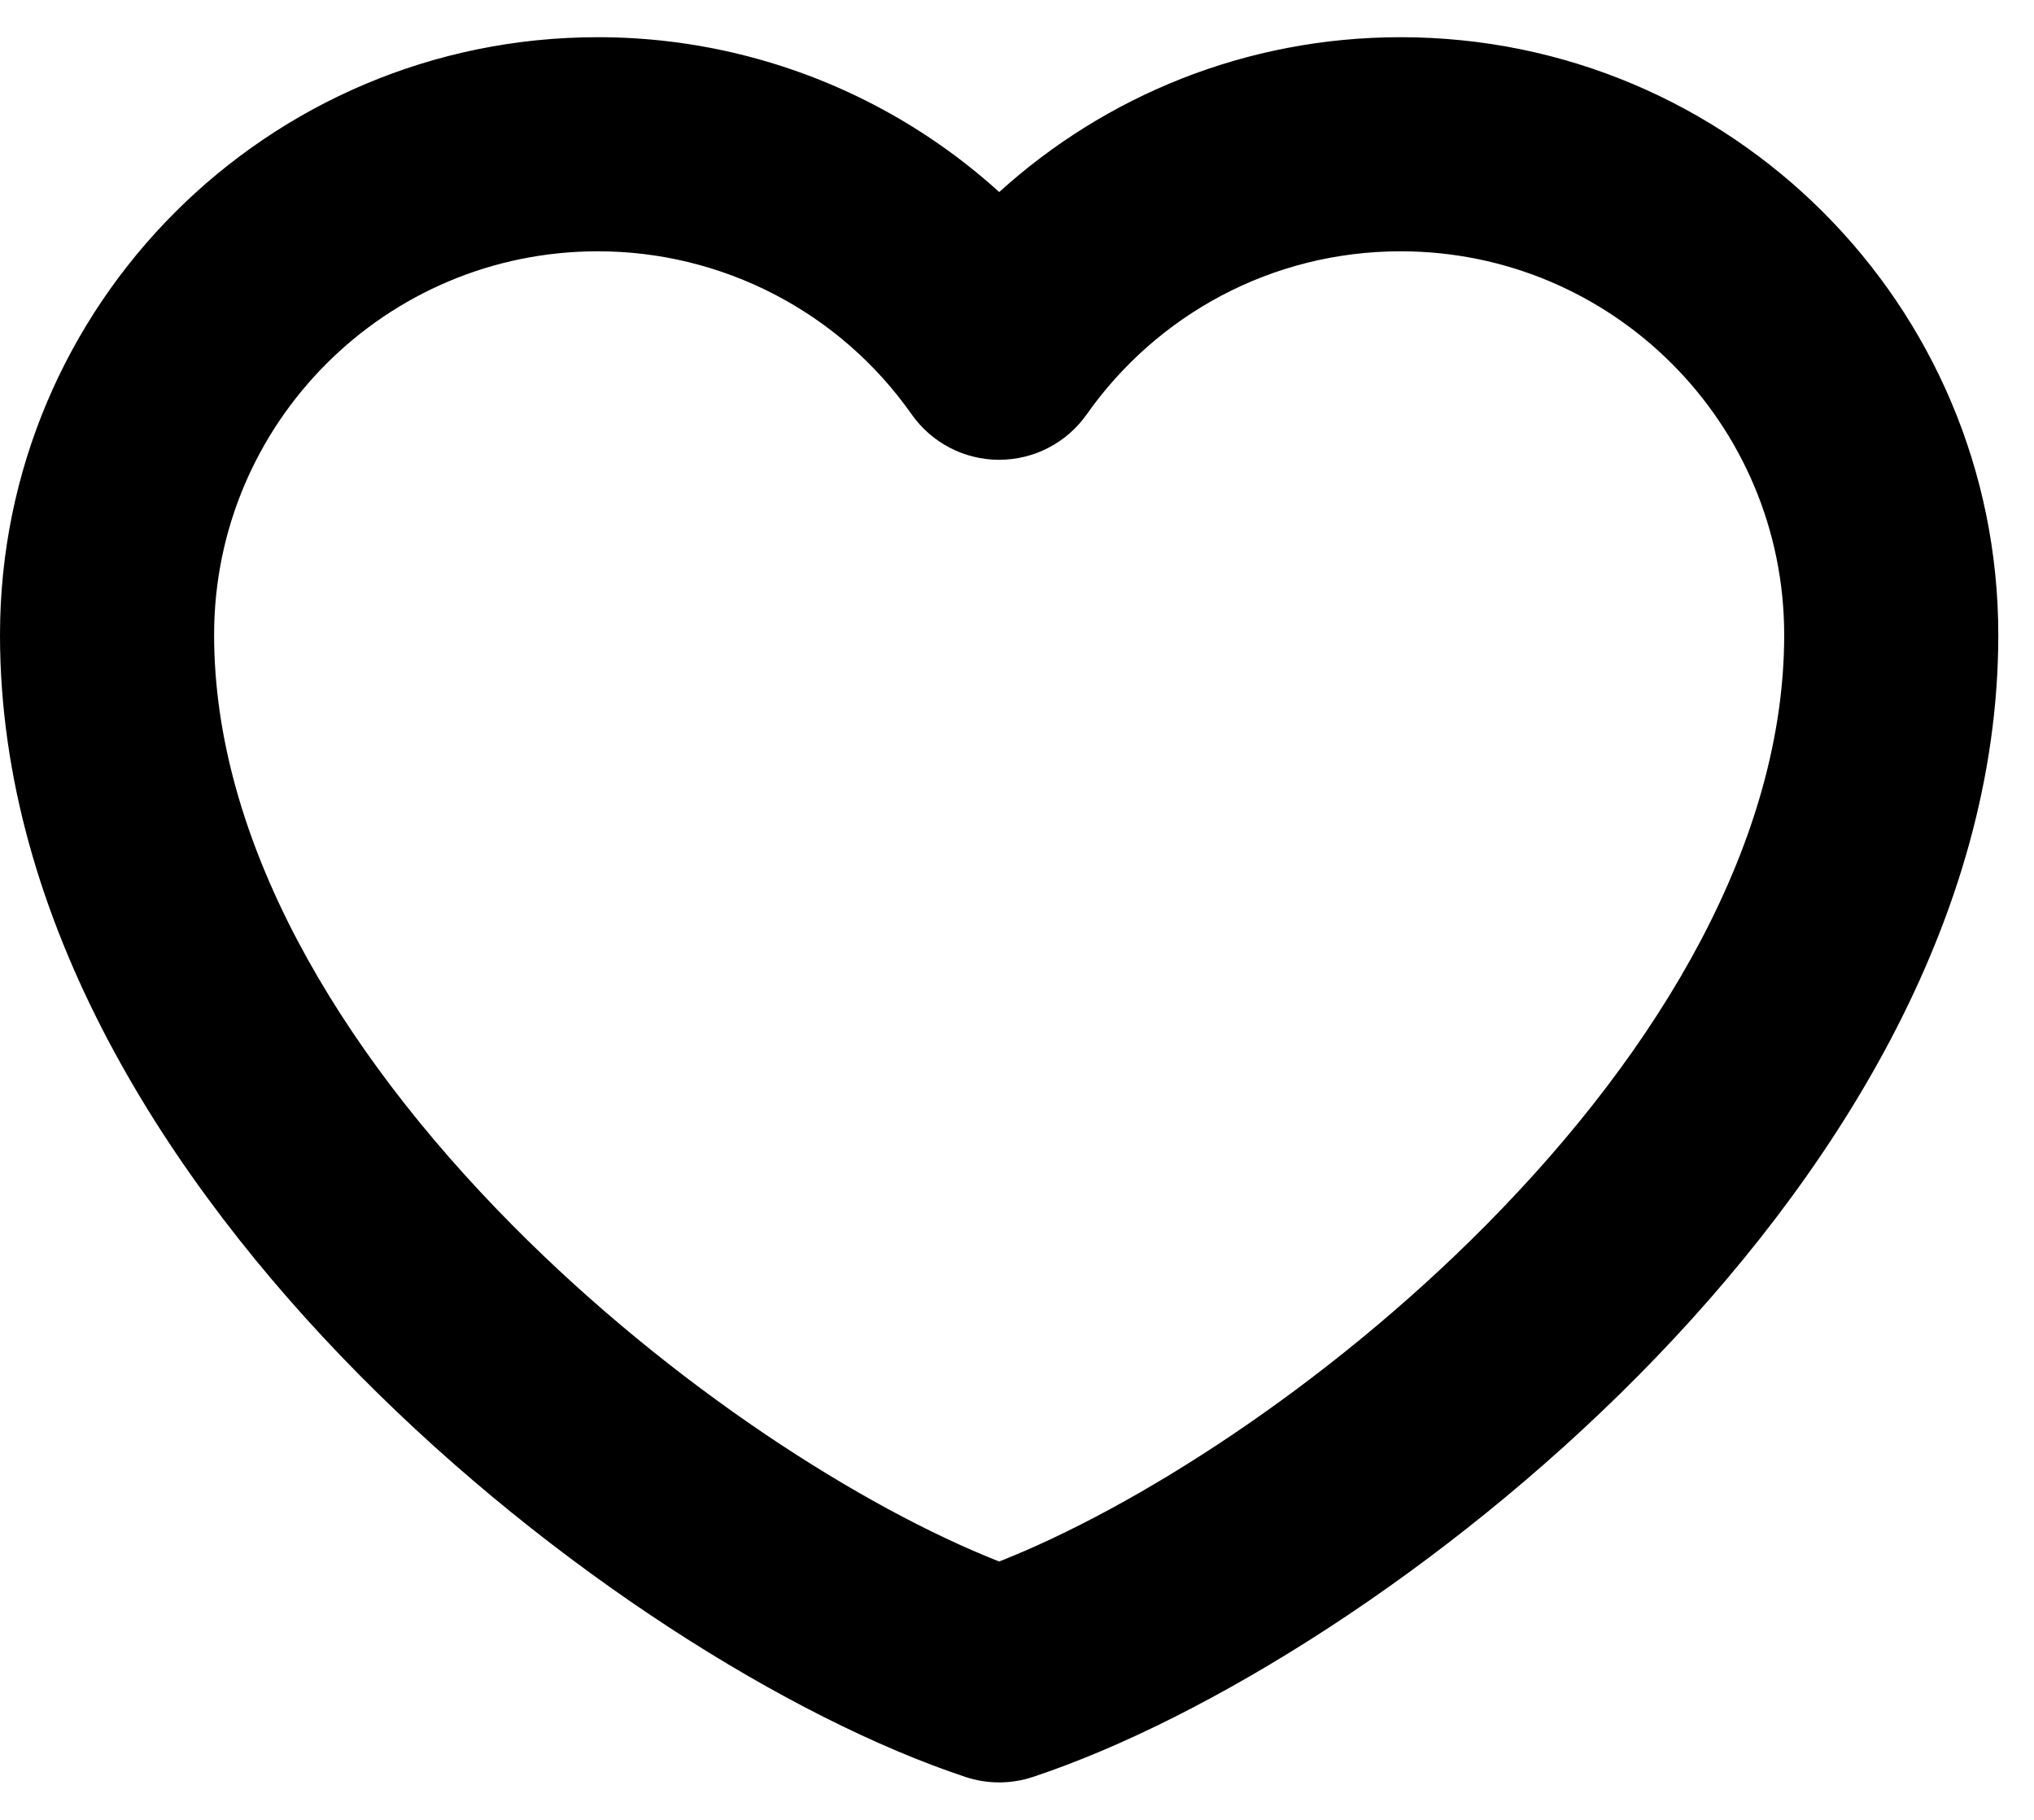 <svg width="38" height="34" viewBox="0 0 38 34" fill="#FF6868" xmlns="http://www.w3.org/2000/svg">
<path fill-rule="evenodd" clip-rule="evenodd" d="M11.167 0.695C12.959 0.694 14.724 1.125 16.315 1.951C17.169 2.395 17.96 2.946 18.668 3.588C20.648 1.792 23.28 0.695 26.167 0.695C32.334 0.695 37.333 5.695 37.333 11.862C37.333 17.213 34.203 22.069 30.609 25.699C26.995 29.349 22.568 32.112 19.297 33.198C18.888 33.334 18.445 33.334 18.036 33.198C14.766 32.112 10.339 29.349 6.725 25.699C3.13 22.069 0 17.213 0 11.862C0 5.695 4.999 0.696 11.165 0.695M14.471 5.501C13.451 4.971 12.318 4.694 11.168 4.695L11.167 4.695C7.209 4.695 4 7.904 4 11.862C4 15.677 6.286 19.572 9.567 22.884C12.571 25.918 16.122 28.171 18.667 29.173C21.211 28.171 24.762 25.918 27.766 22.884C31.047 19.572 33.333 15.677 33.333 11.862C33.333 7.904 30.125 4.695 26.167 4.695C23.744 4.695 21.602 5.895 20.302 7.742C19.927 8.274 19.317 8.591 18.665 8.59C18.014 8.59 17.404 8.272 17.03 7.739C16.369 6.798 15.492 6.031 14.471 5.501Z" fill="current"/>
</svg>
